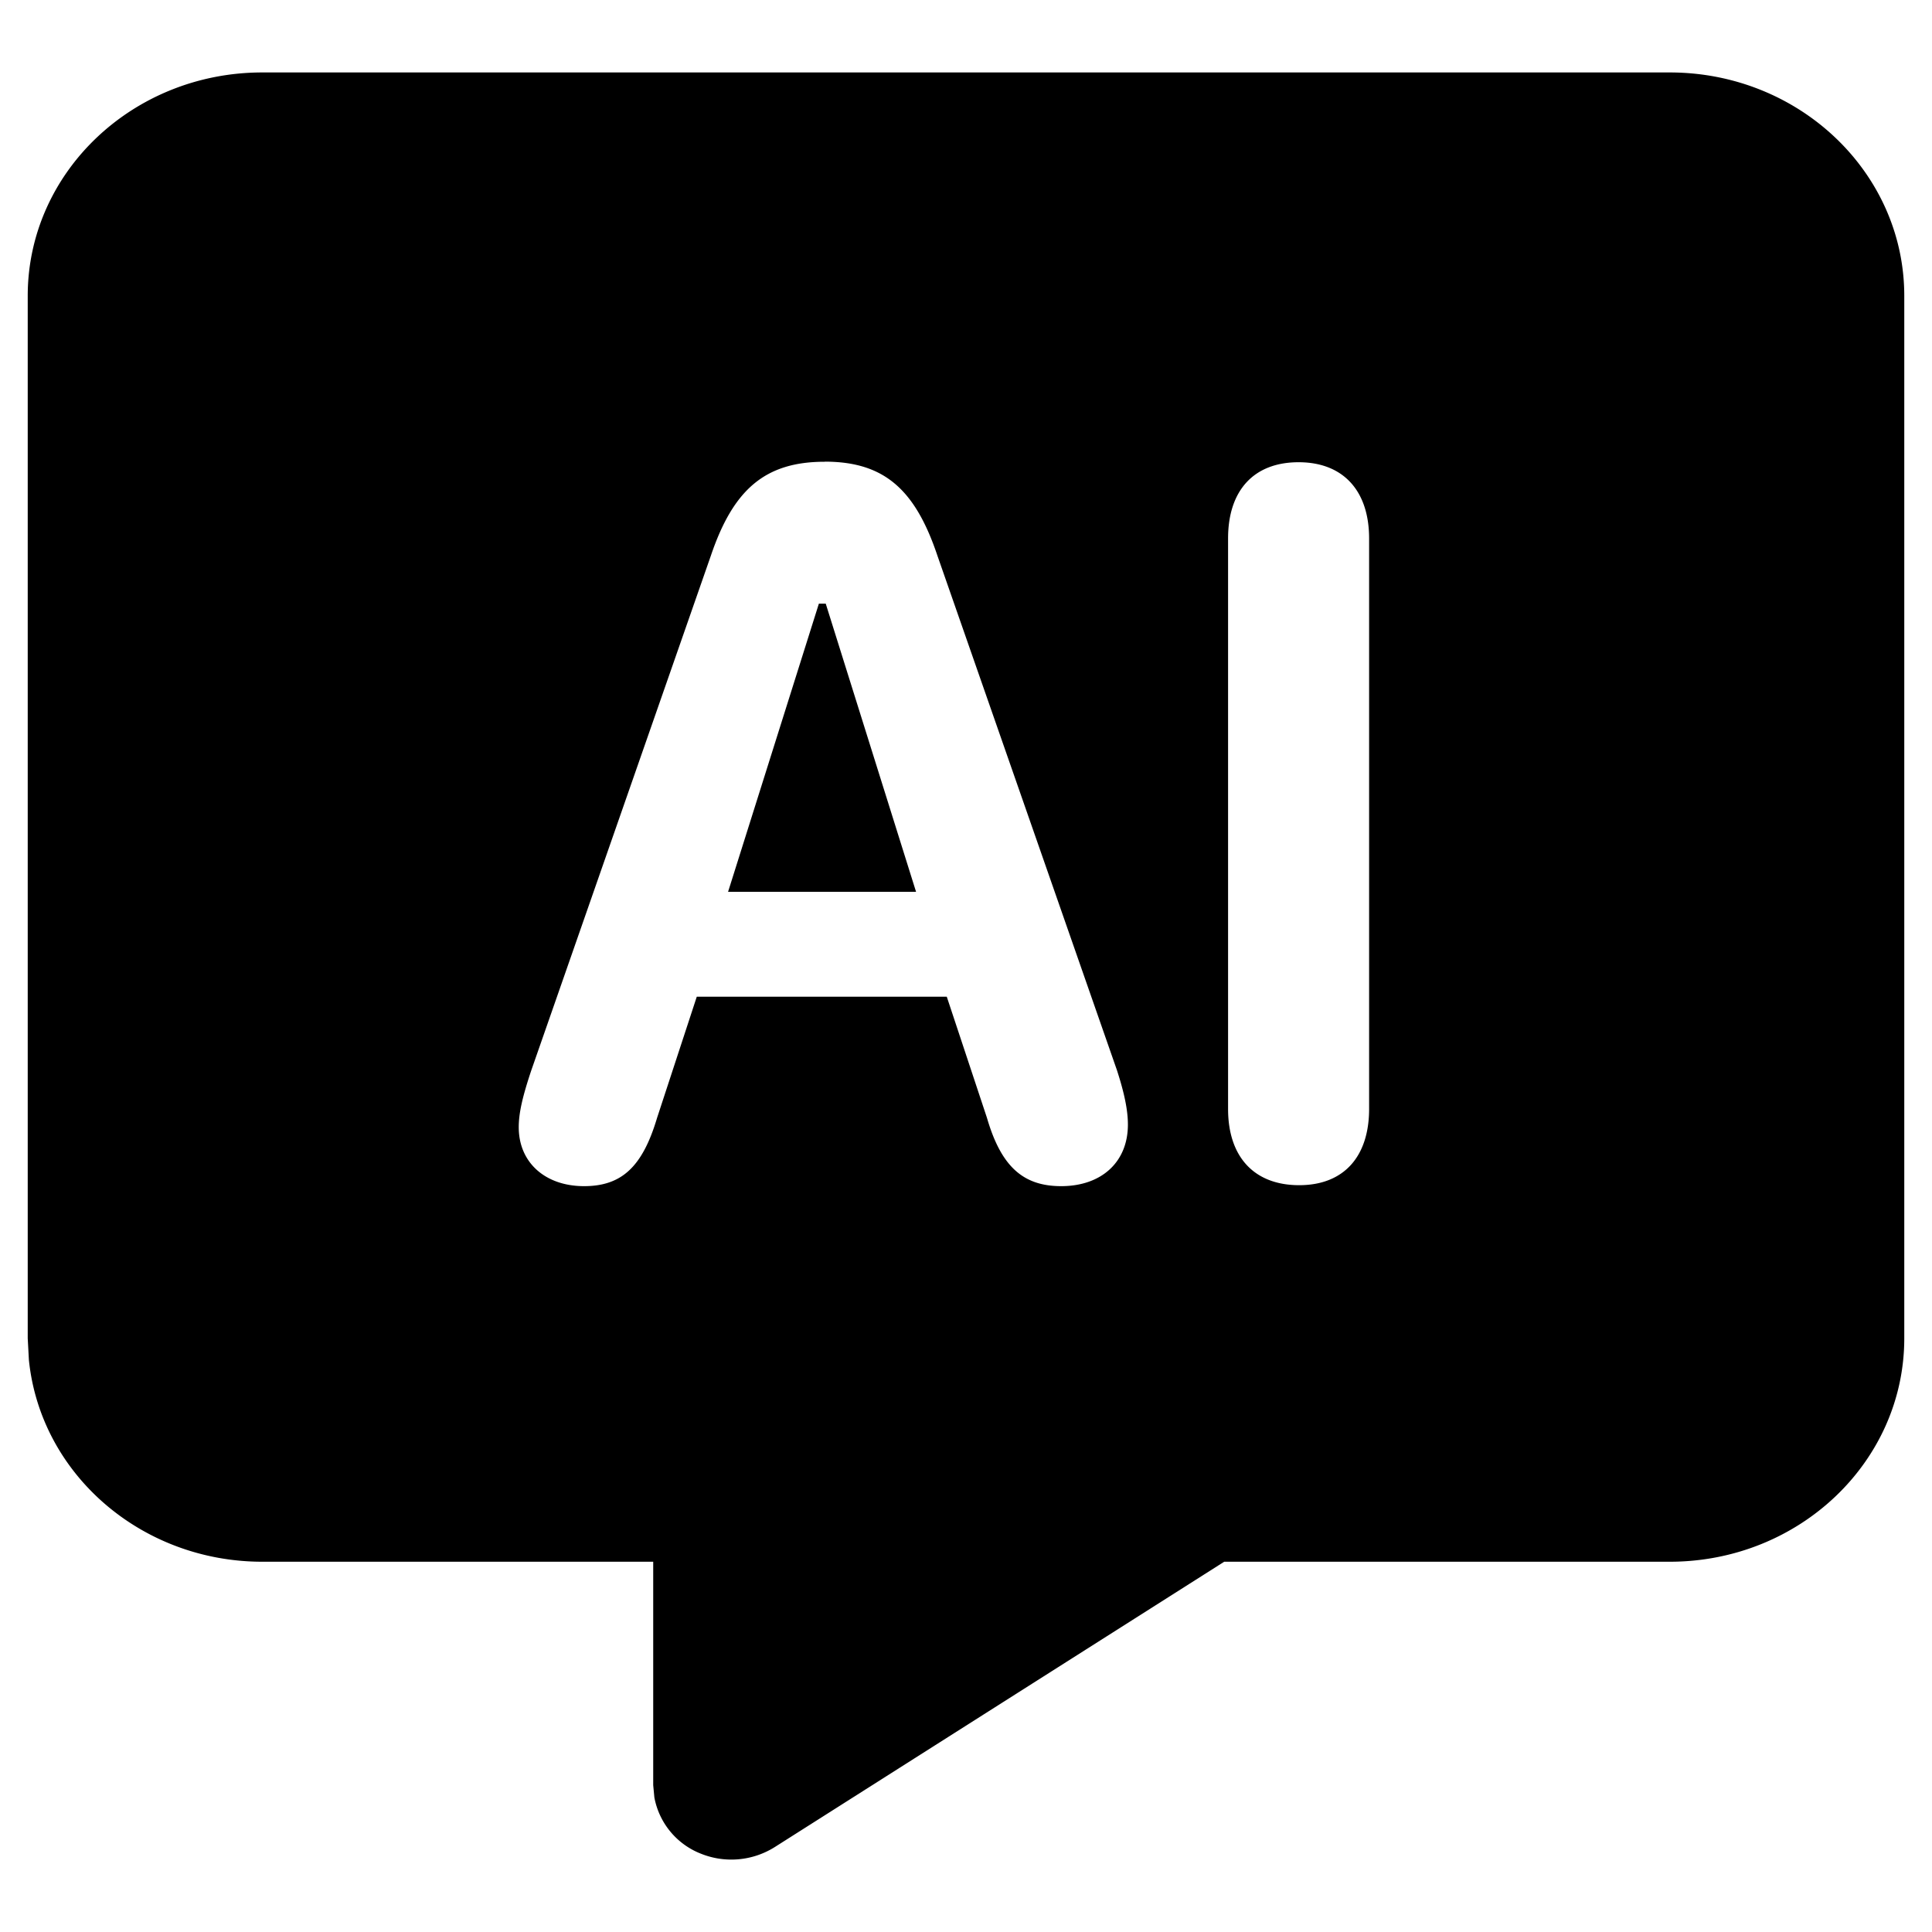 <?xml version="1.0" standalone="no"?><!DOCTYPE svg PUBLIC "-//W3C//DTD SVG 1.1//EN" "http://www.w3.org/Graphics/SVG/1.1/DTD/svg11.dtd"><svg t="1744619483330" class="icon" viewBox="0 0 1024 1024" version="1.1" xmlns="http://www.w3.org/2000/svg" p-id="37908" xmlns:xlink="http://www.w3.org/1999/xlink" width="200" height="200"><path d="M884.992 38.4c68.608 0 124.314 52.992 124.314 118.426v552.499c0 65.434-55.654 118.426-124.314 118.426h-236.134L410.624 978.995a43.213 43.213 0 0 1-39.424 3.379 39.834 39.834 0 0 1-24.371-29.696l-0.614-6.502v-118.426H139.008c-64 0-117.555-46.336-123.699-107.008l-0.614-11.418V156.826C14.694 91.392 70.349 38.4 139.008 38.4h745.984zM437.094 244.736c-31.539 0-48.435 14.643-60.314 49.766L281.6 567.296c-4.71 14.08-6.656 22.682-6.656 30.157 0 18.79 14.131 31.232 34.611 31.232 19.917 0 30.976-10.24 38.707-36.198l21.043-64.205h132.506l21.299 64.205c7.475 25.702 19.098 36.198 39.322 36.198 21.299 0 35.379-12.698 35.379-32.614 0-7.782-1.946-16.896-5.786-28.774L496.845 294.502c-11.878-35.43-28.518-49.818-59.75-49.818z m251.187 0.256c-23.757 0-37.376 14.95-37.376 40.397v302.387c0 25.446 13.875 40.397 37.683 40.397 23.501 0 37.069-14.95 37.069-40.448V285.44c0-25.446-13.824-40.448-37.376-40.448zM437.658 319.949l47.872 152.73H385.894l48.128-152.73h3.584z" p-id="37909" fill="currentColor"></path></svg>